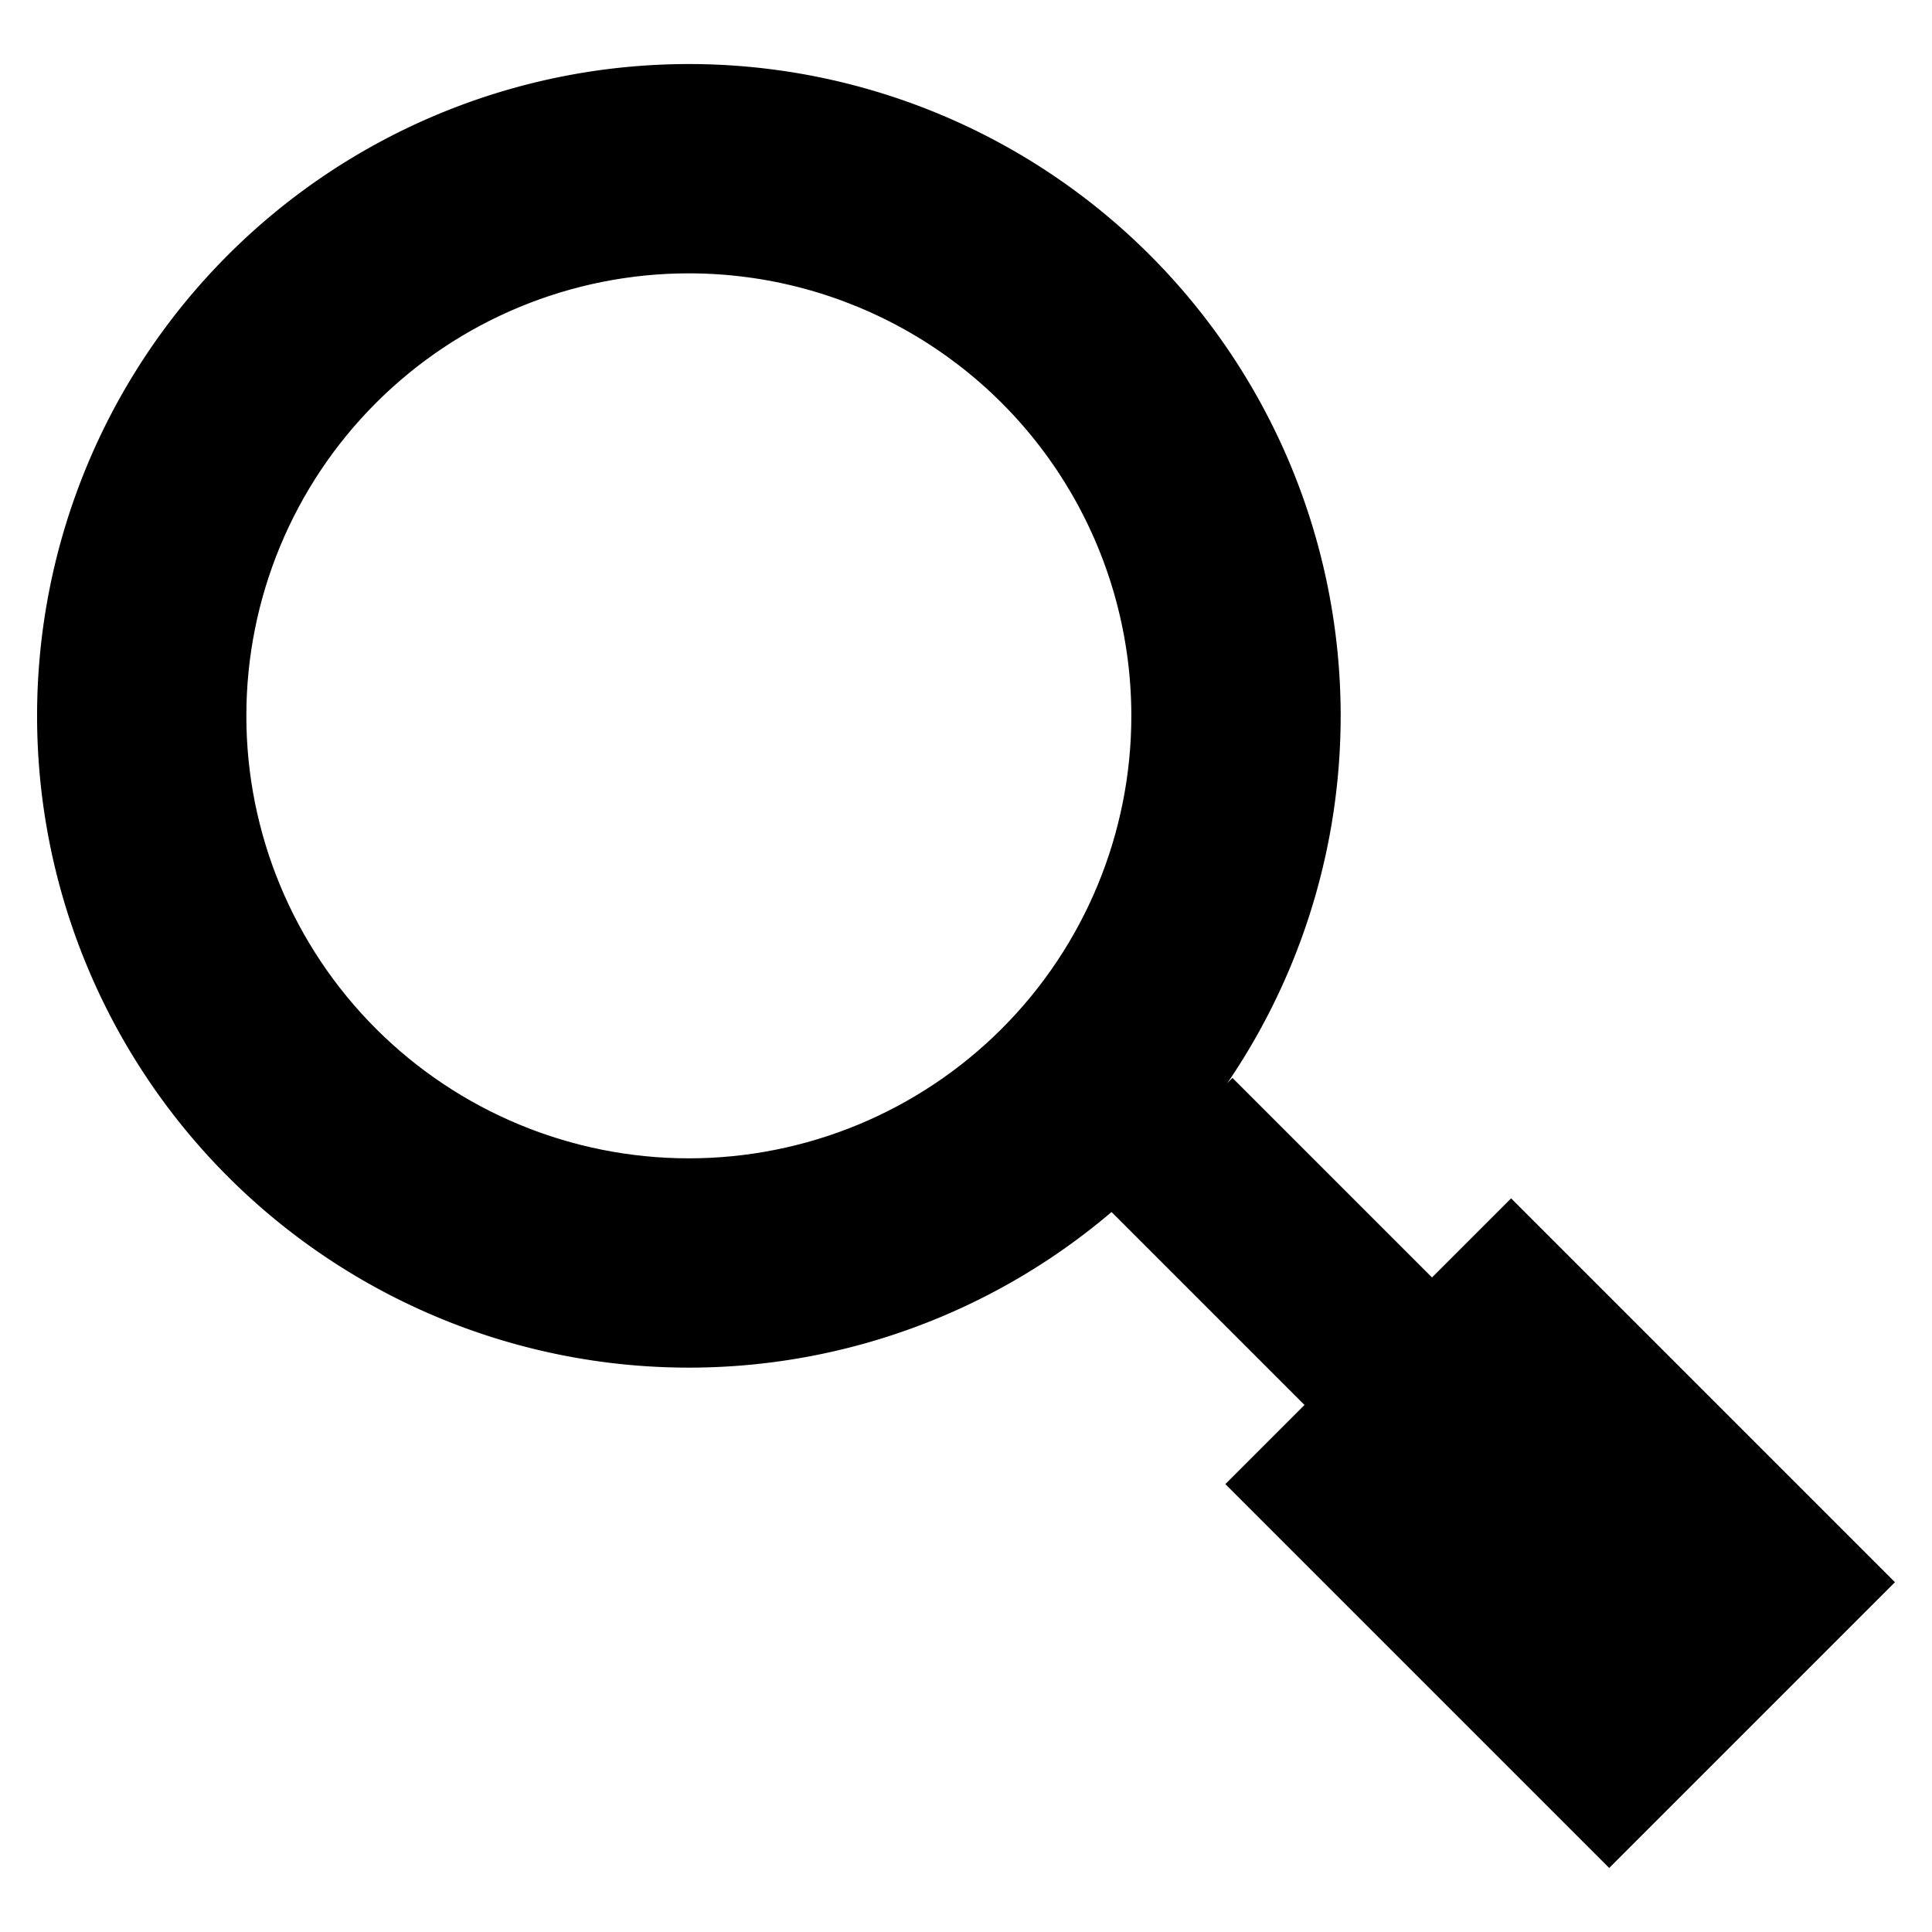 <svg width="512" height="512" version="1.1" viewBox="0 0 135.47 135.47" xmlns="http://www.w3.org/2000/svg">
 <defs>
  <clipPath id="clipPath1065">
   <circle cx="67.735" cy="67.735" r="31.027" d="M 98.762,67.735 A 31.027,31.027 0 0 1 67.735,98.762 31.027,31.027 0 0 1 36.708,67.735 31.027,31.027 0 0 1 67.735,36.708 31.027,31.027 0 0 1 98.762,67.735 Z" display="none" fill="#a40000" stroke-width="5.389"/>
   <path class="powerclip" d="m17.032 17.032h101.41v101.41h-101.41zm81.73 50.703a31.027 31.027 0 0 0-31.027-31.027 31.027 31.027 0 0 0-31.027 31.027 31.027 31.027 0 0 0 31.027 31.027 31.027 31.027 0 0 0 31.027-31.027z" fill="#a40000" stroke-width="5.389"/>
  </clipPath>
 </defs>
 <g>
  <path transform="translate(-19.434 -17.541)" d="m113.44 67.735a45.703 45.703 0 0 1-45.703 45.703 45.703 45.703 0 0 1-45.703-45.703 45.703 45.703 0 0 1 45.703-45.703 45.703 45.703 0 0 1 45.703 45.703z" clip-path="url(#clipPath1065)" stroke-width="7.938"/>
  <rect transform="rotate(-45)" x="-12.83" y="134.34" width="28.337" height="38.063" stroke-width="5.822"/>
  <rect transform="rotate(-45)" x="-4.983" y="114.55" width="12.645" height="36.04" stroke-width="3.784"/>
 </g>
</svg>
